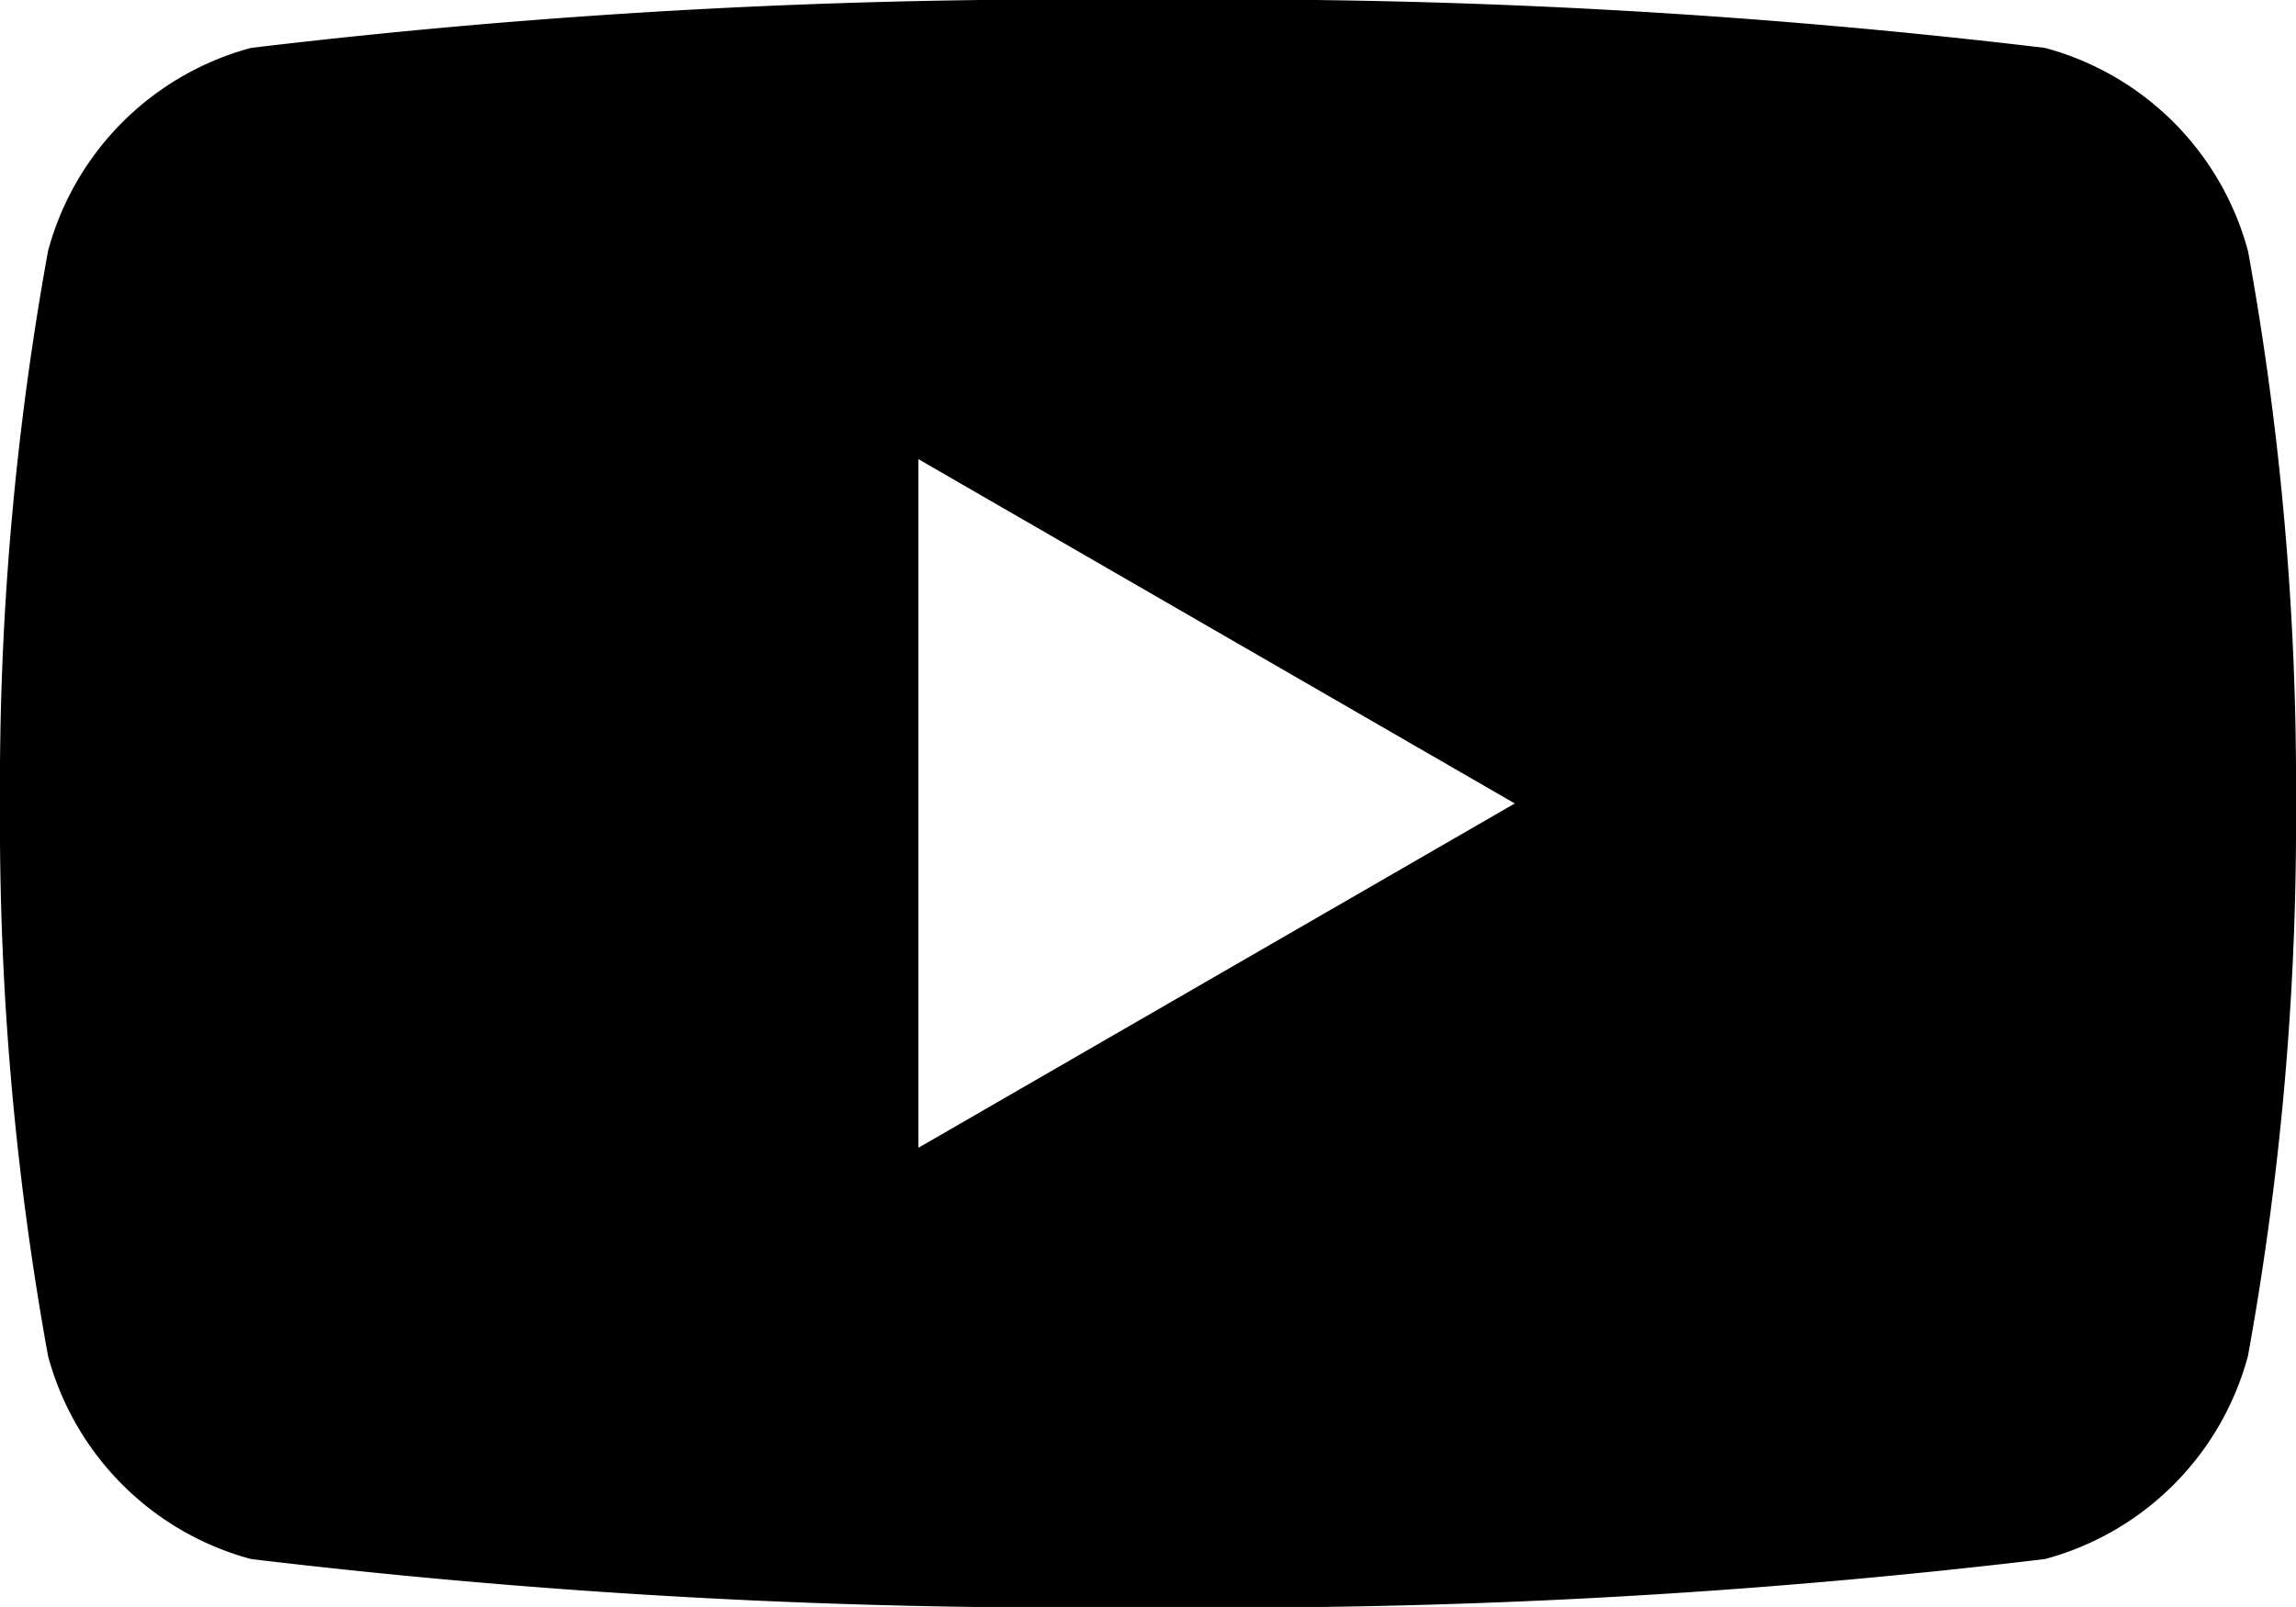 <svg id="グループ_1776" data-name="グループ 1776" xmlns="http://www.w3.org/2000/svg" xmlns:xlink="http://www.w3.org/1999/xlink" width="15.915" height="11.14" viewBox="0 0 15.915 11.14">
  <defs>
    <clipPath id="clip-path">
      <rect id="長方形_847" data-name="長方形 847" width="15.915" height="11.14" transform="translate(0 0)"/>
    </clipPath>
  </defs>
  <g id="グループ_1775" data-name="グループ 1775" transform="translate(0 0)" clip-path="url(#clip-path)">
    <path id="パス_2868" data-name="パス 2868" d="M15.582,1.74A1.993,1.993,0,0,0,14.175.332,47.573,47.573,0,0,0,7.957,0,47.571,47.571,0,0,0,1.74.332,1.993,1.993,0,0,0,.333,1.74,20.707,20.707,0,0,0,0,5.57,20.708,20.708,0,0,0,.333,9.4,1.993,1.993,0,0,0,1.74,10.808a47.553,47.553,0,0,0,6.218.333,47.555,47.555,0,0,0,6.218-.333A1.993,1.993,0,0,0,15.582,9.4a20.708,20.708,0,0,0,.333-3.831,20.707,20.707,0,0,0-.333-3.831M6.366,7.957V3.183L10.5,5.57Z" transform="translate(0 0)"/>
  </g>
</svg>
